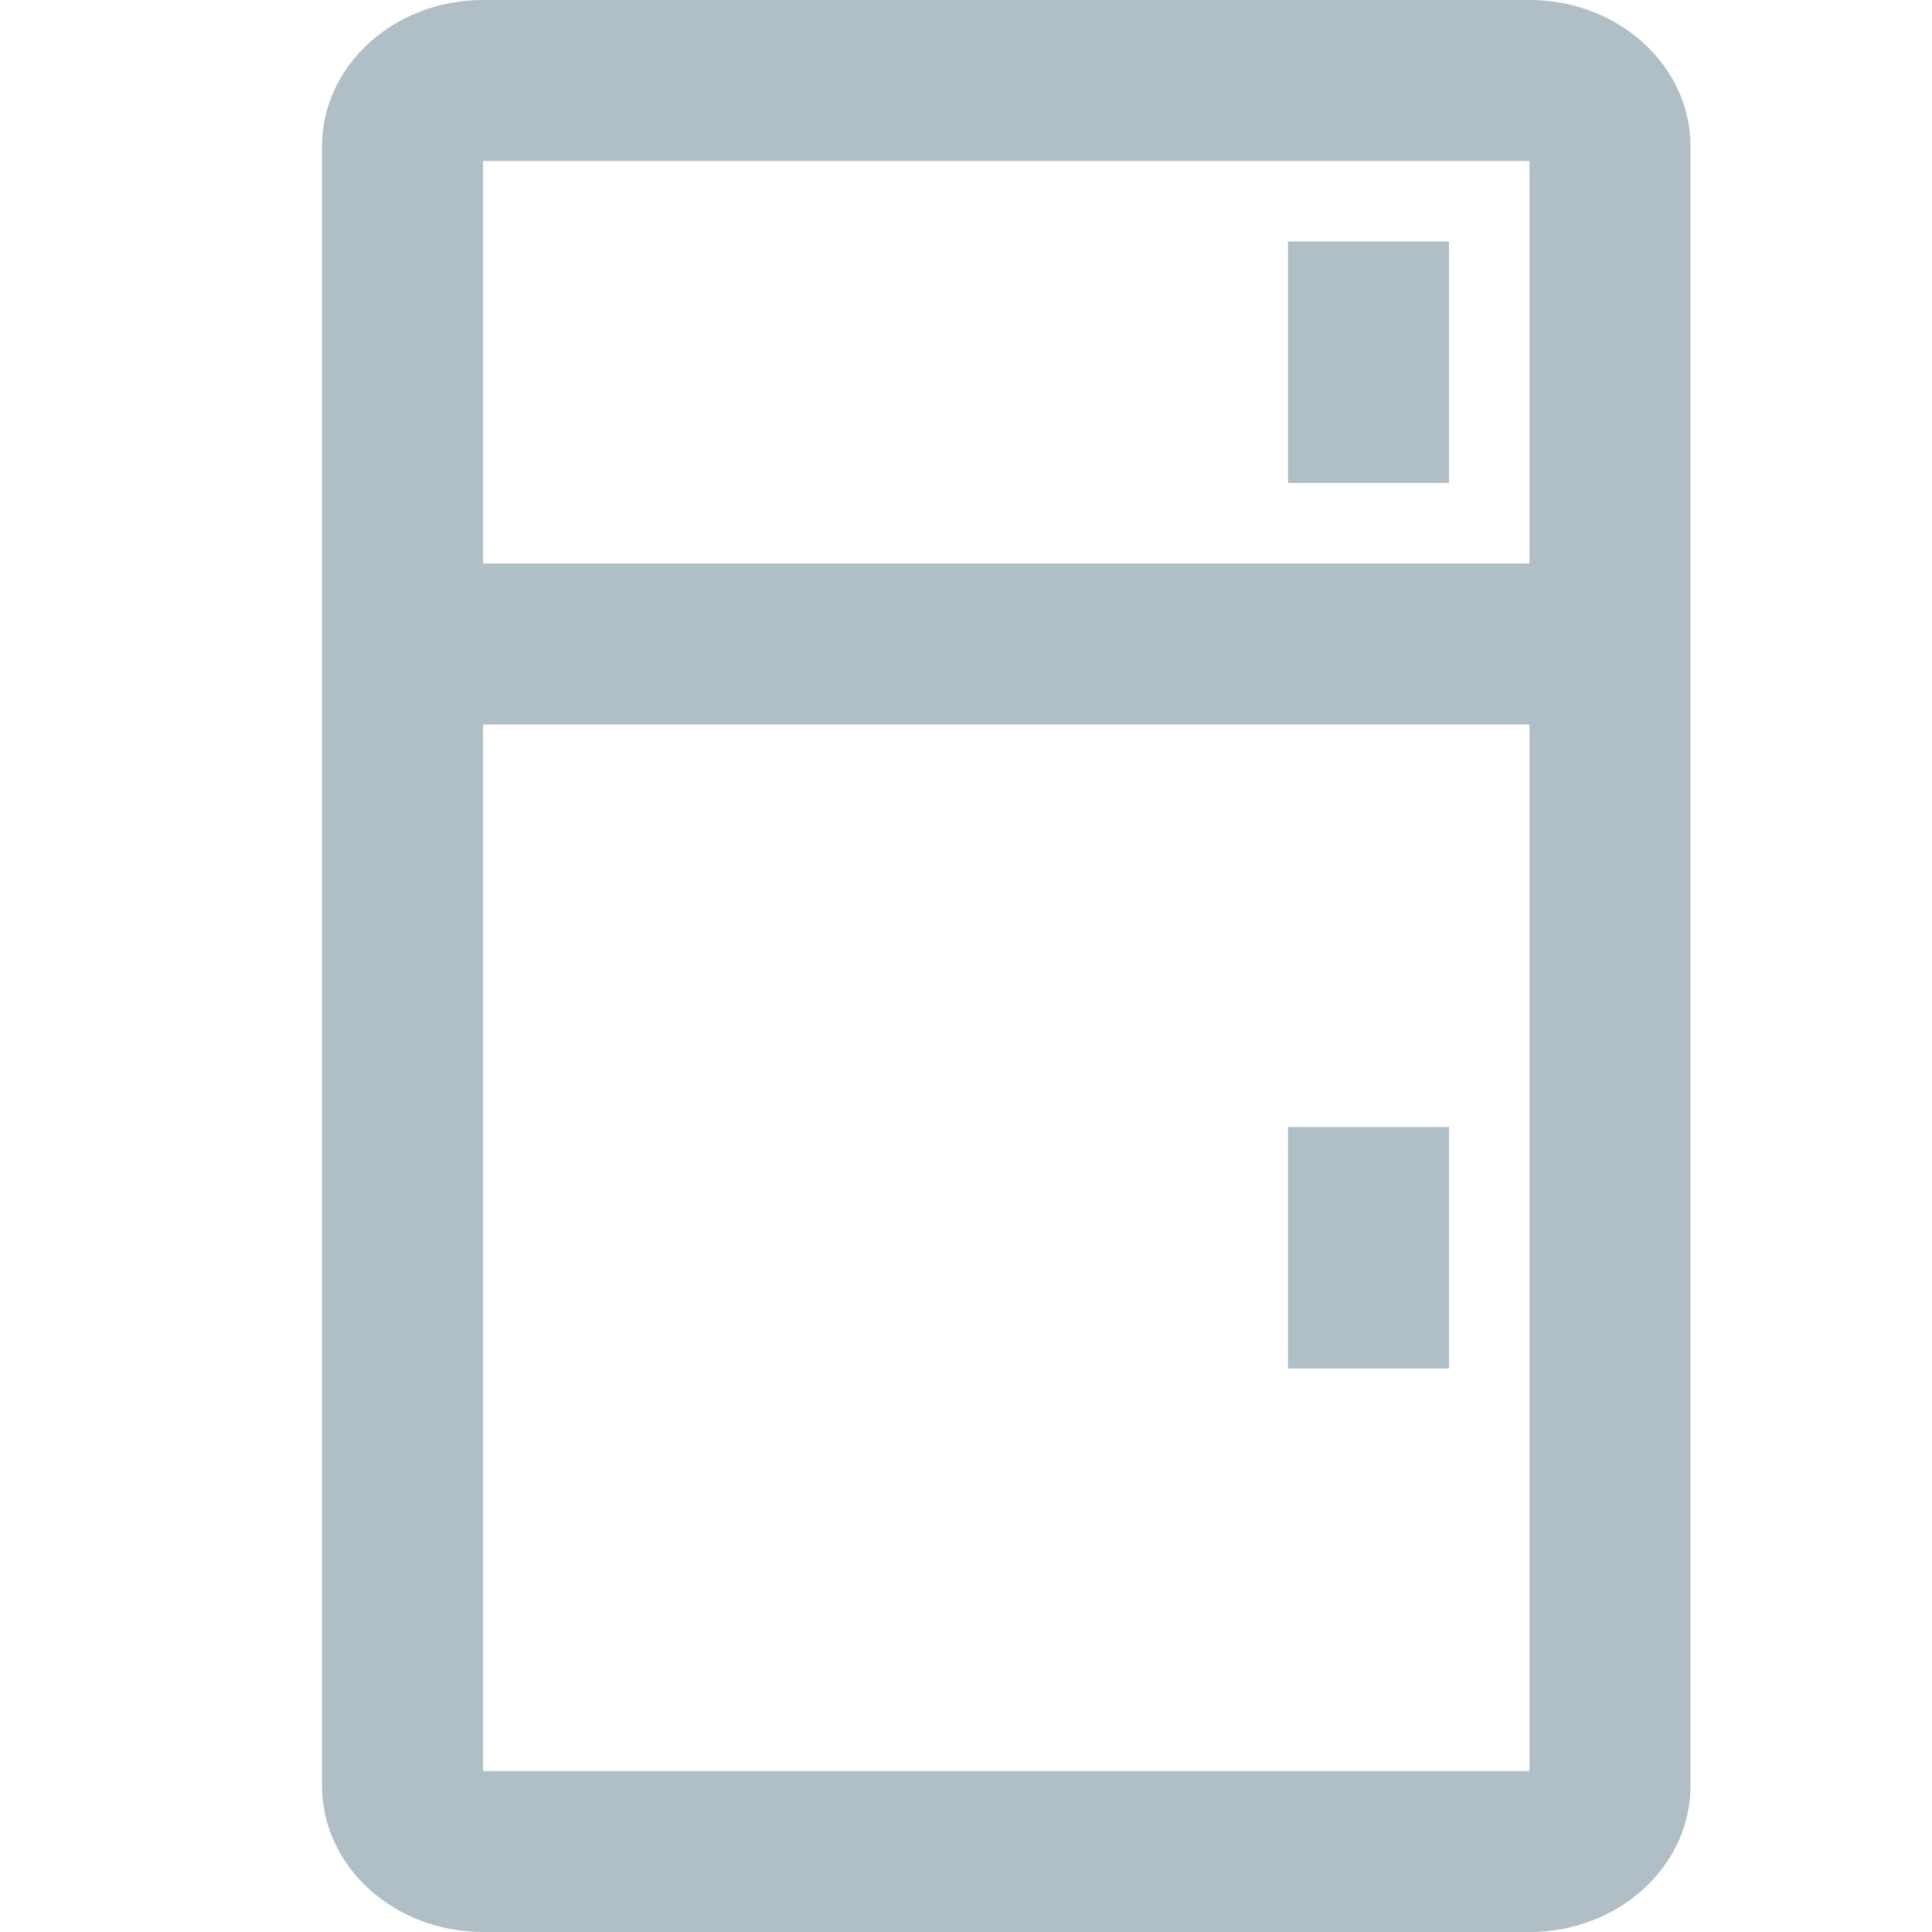 <svg width="24" height="24" viewBox="0 0 24 24" fill="none" xmlns="http://www.w3.org/2000/svg">
<path fill-rule="evenodd" clip-rule="evenodd" d="M4 22.182V1.818C4 0.814 4.895 0 6 0H19C20.105 0 21 0.814 21 1.818V22.182C21 23.186 20.105 24 19 24H6C4.895 24 4 23.186 4 22.182ZM6 22H19V9H6V22ZM6 7H19V2H6V7ZM18 17V14H16V17H18ZM18 3V6H16V3H18Z" fill="#B0BEC5"/>
</svg>
